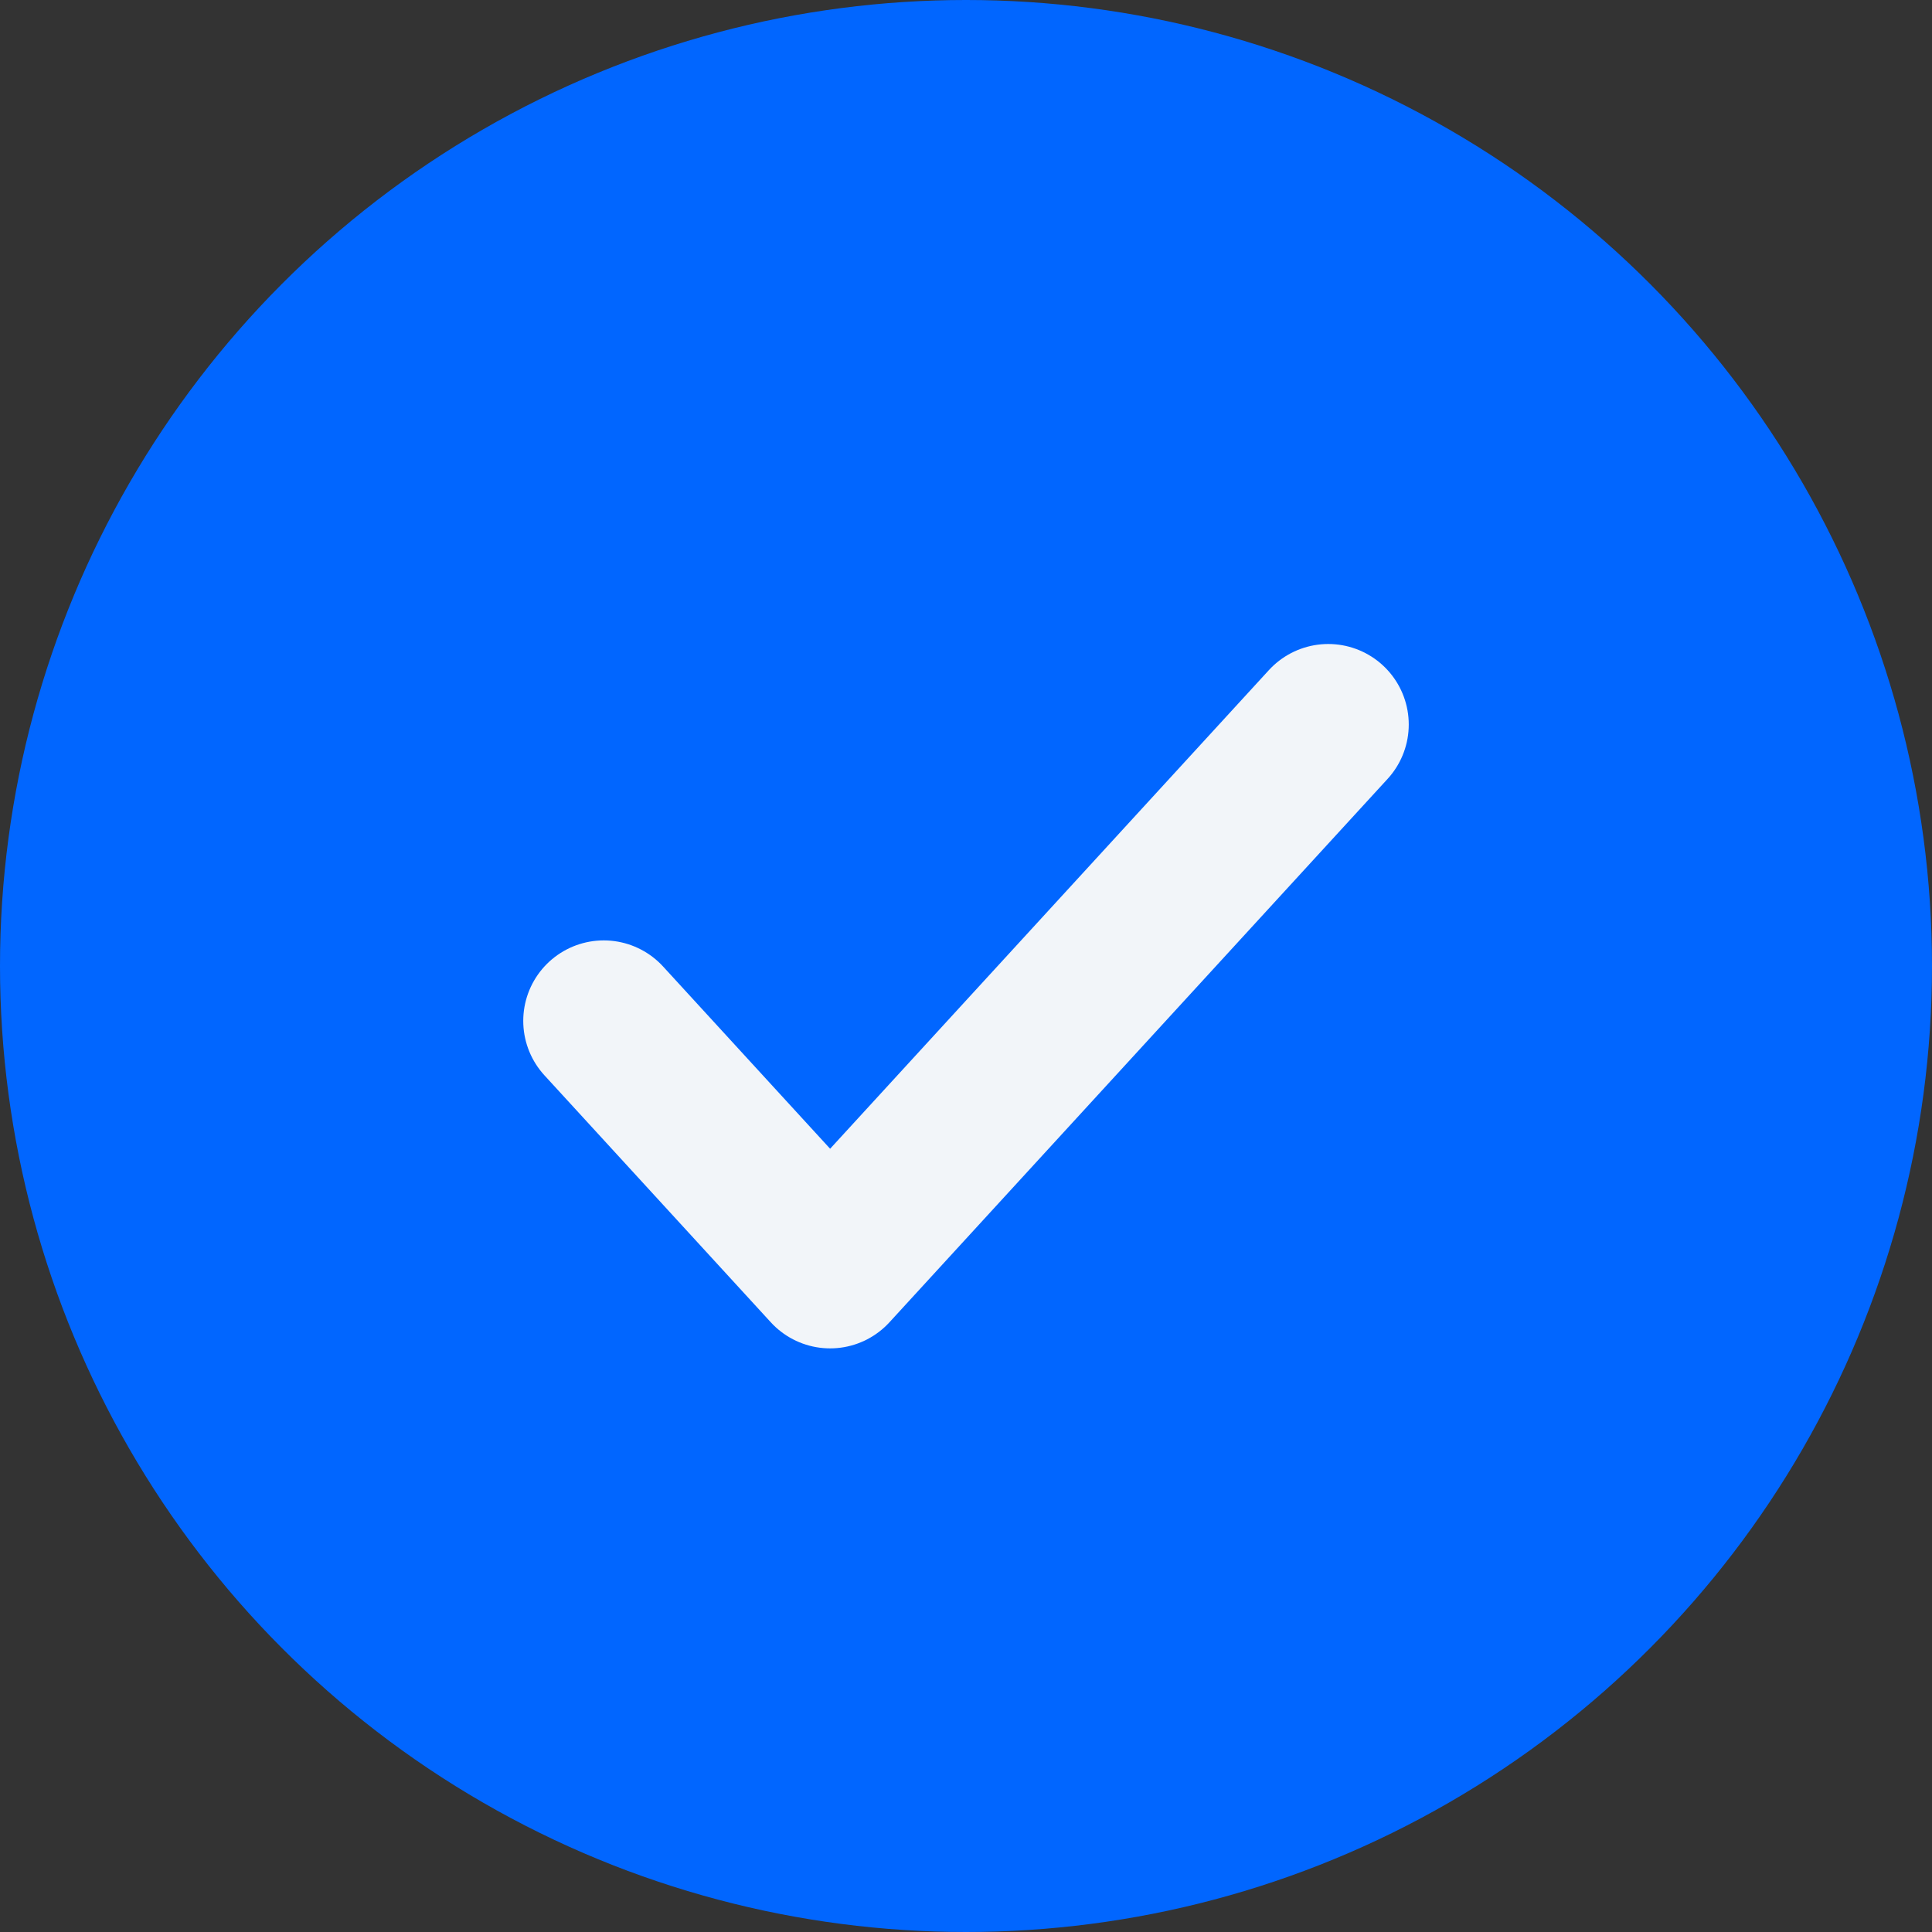 <svg width="24" height="24" viewBox="0 0 24 24" fill="none"
     xmlns="http://www.w3.org/2000/svg">
    <rect x="0" y="0" width="24" height="24" fill="#333333" stroke="none"/>
    <circle cx="12" cy="12" r="12" fill="#0166FF" />
    <path d="M16.5 9L10.312 15.75L7.5 12.682" stroke="#F2F5F9"
          stroke-width="2" stroke-linecap="round" stroke-linejoin="round" />
</svg>

